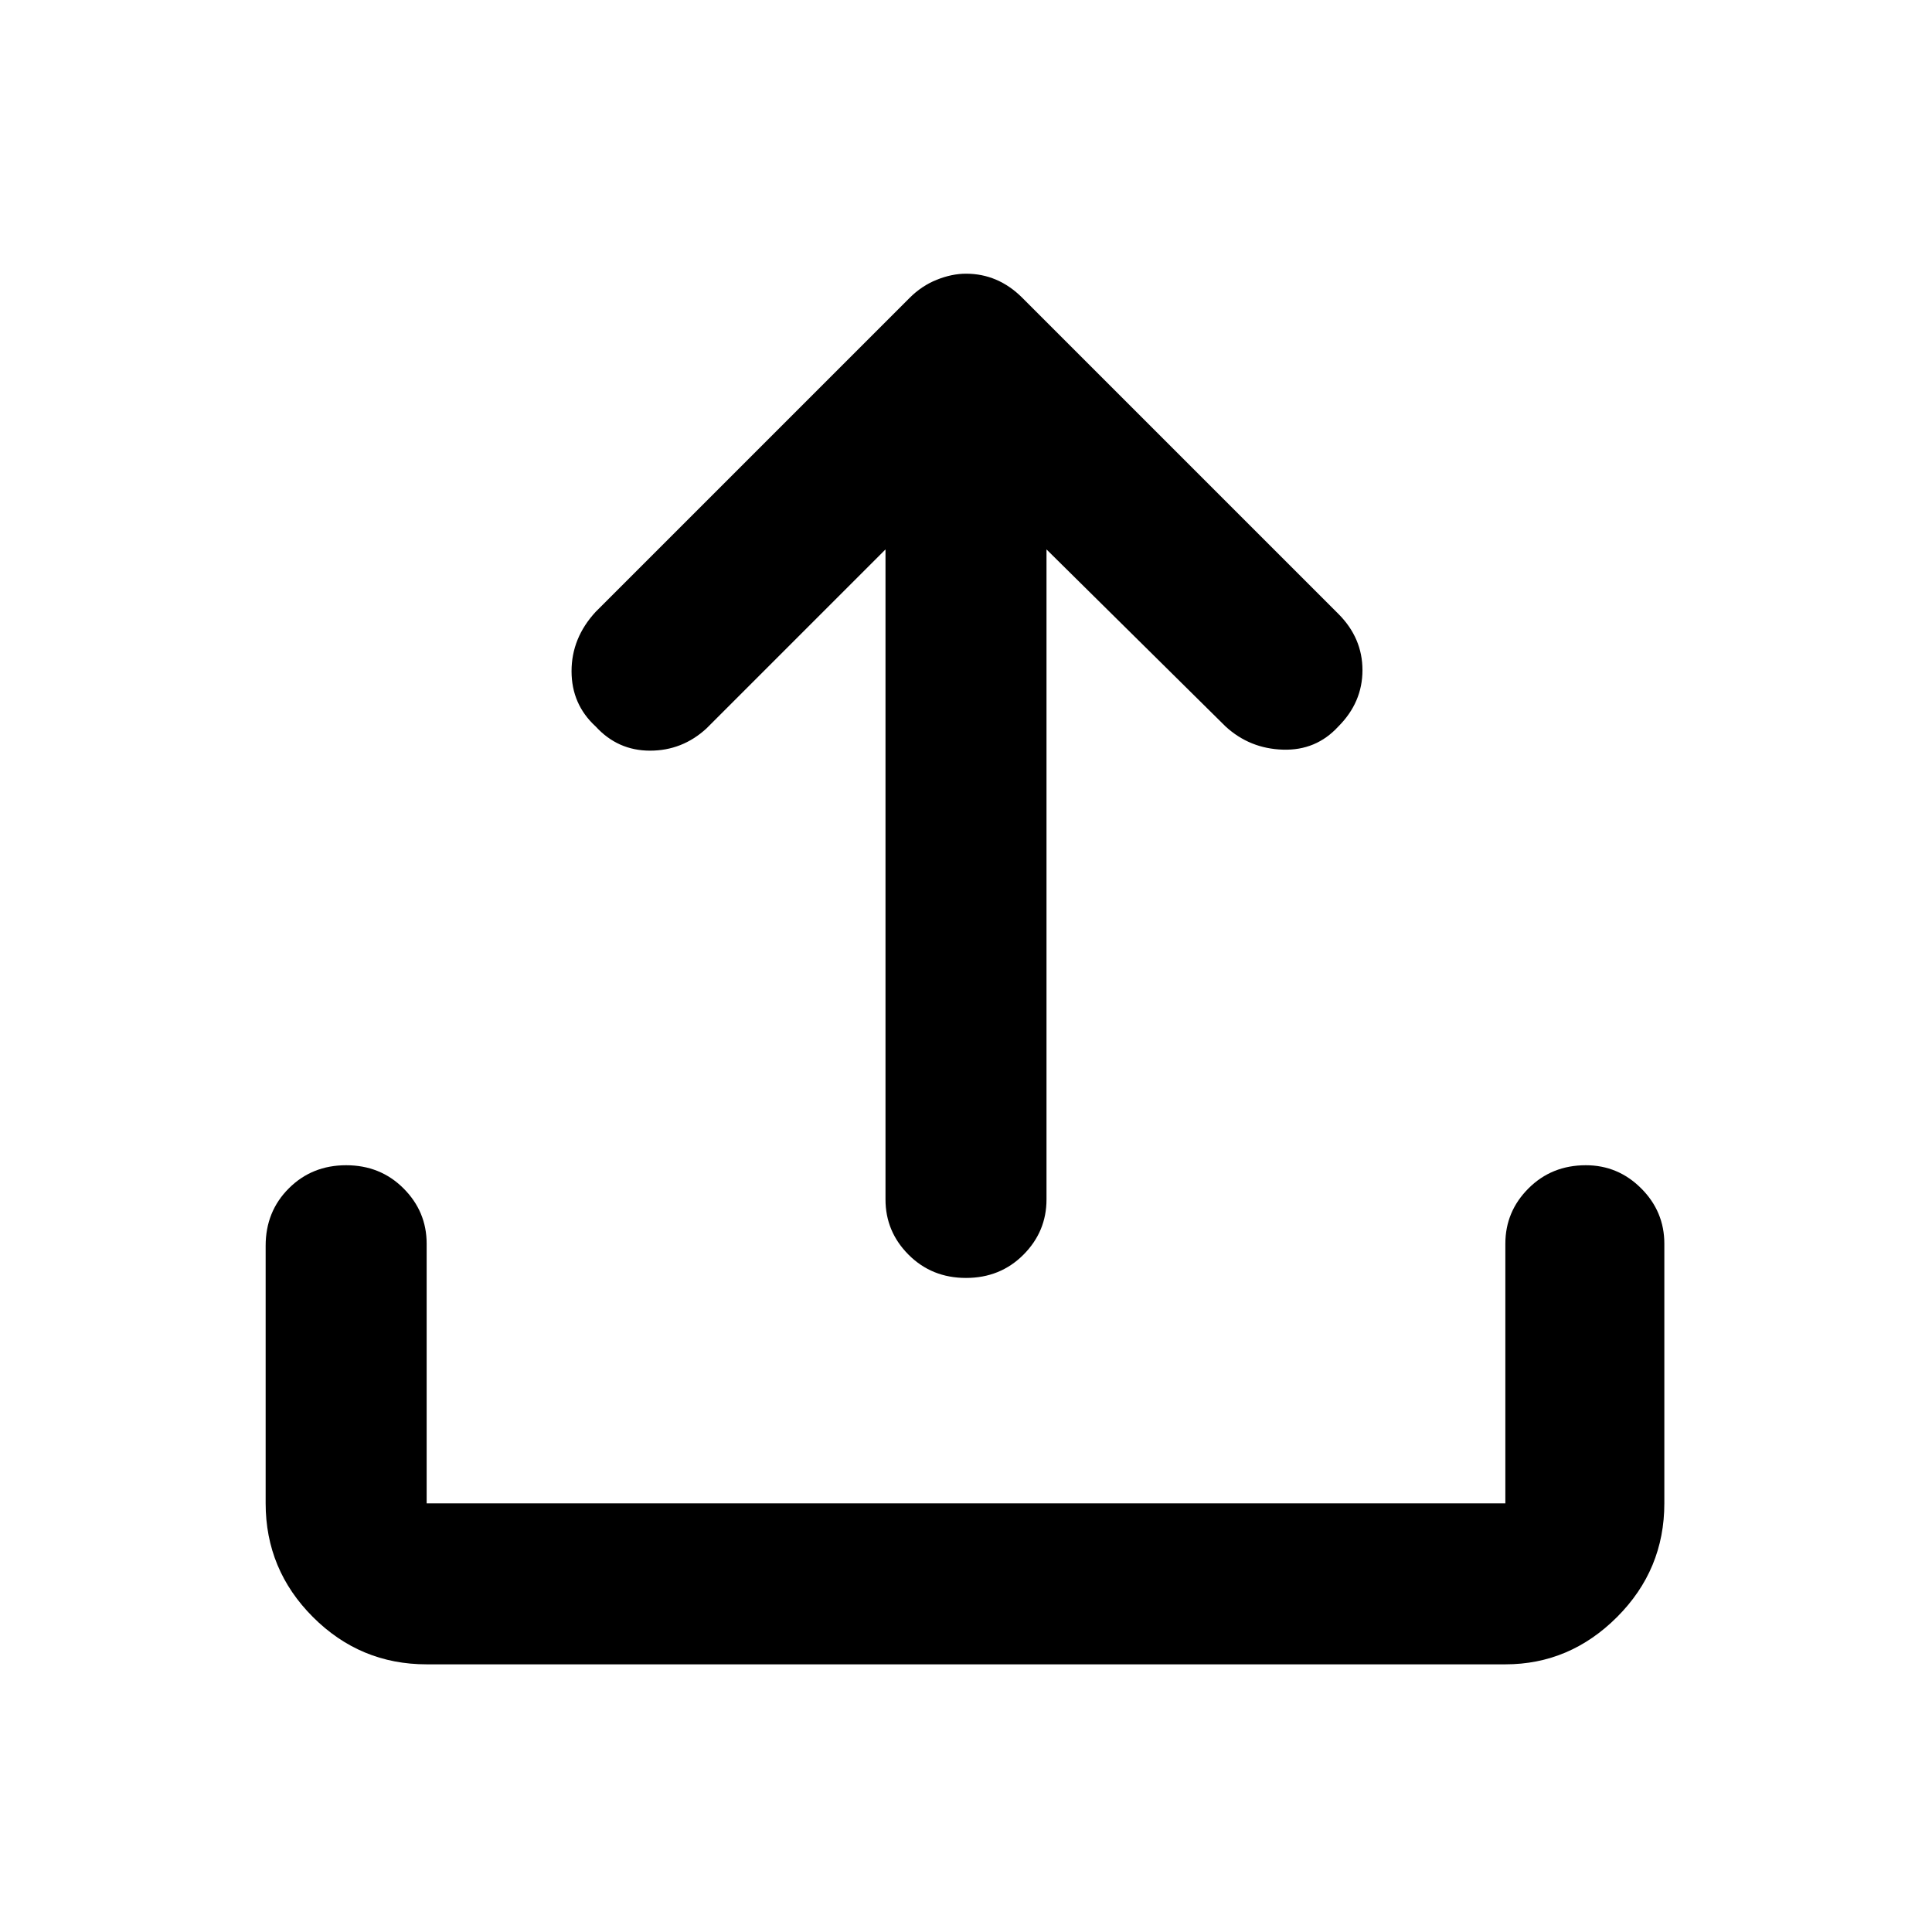 <svg xmlns="http://www.w3.org/2000/svg" height="48" width="48"><path d="M24 31.75q-.85 0-1.425-.575Q22 30.6 22 29.8V13.65l-4.45 4.45q-.6.55-1.4.55-.8 0-1.35-.6-.6-.55-.6-1.375t.6-1.475l7.8-7.8q.3-.3.675-.45.375-.15.725-.15.4 0 .75.15t.65.45l7.85 7.85q.6.6.6 1.4 0 .8-.6 1.4-.55.6-1.375.575-.825-.025-1.425-.575L26 13.65V29.8q0 .8-.575 1.375T24 31.75Zm-13.4 9.6q-1.65 0-2.825-1.175Q6.6 39 6.6 37.35v-6.4q0-.85.575-1.425.575-.575 1.425-.575.85 0 1.425.575.575.575.575 1.375v6.45h26.8V30.9q0-.8.575-1.375t1.425-.575q.8 0 1.375.575t.575 1.375v6.45q0 1.65-1.175 2.825Q39 41.35 37.4 41.35Z"/></svg>